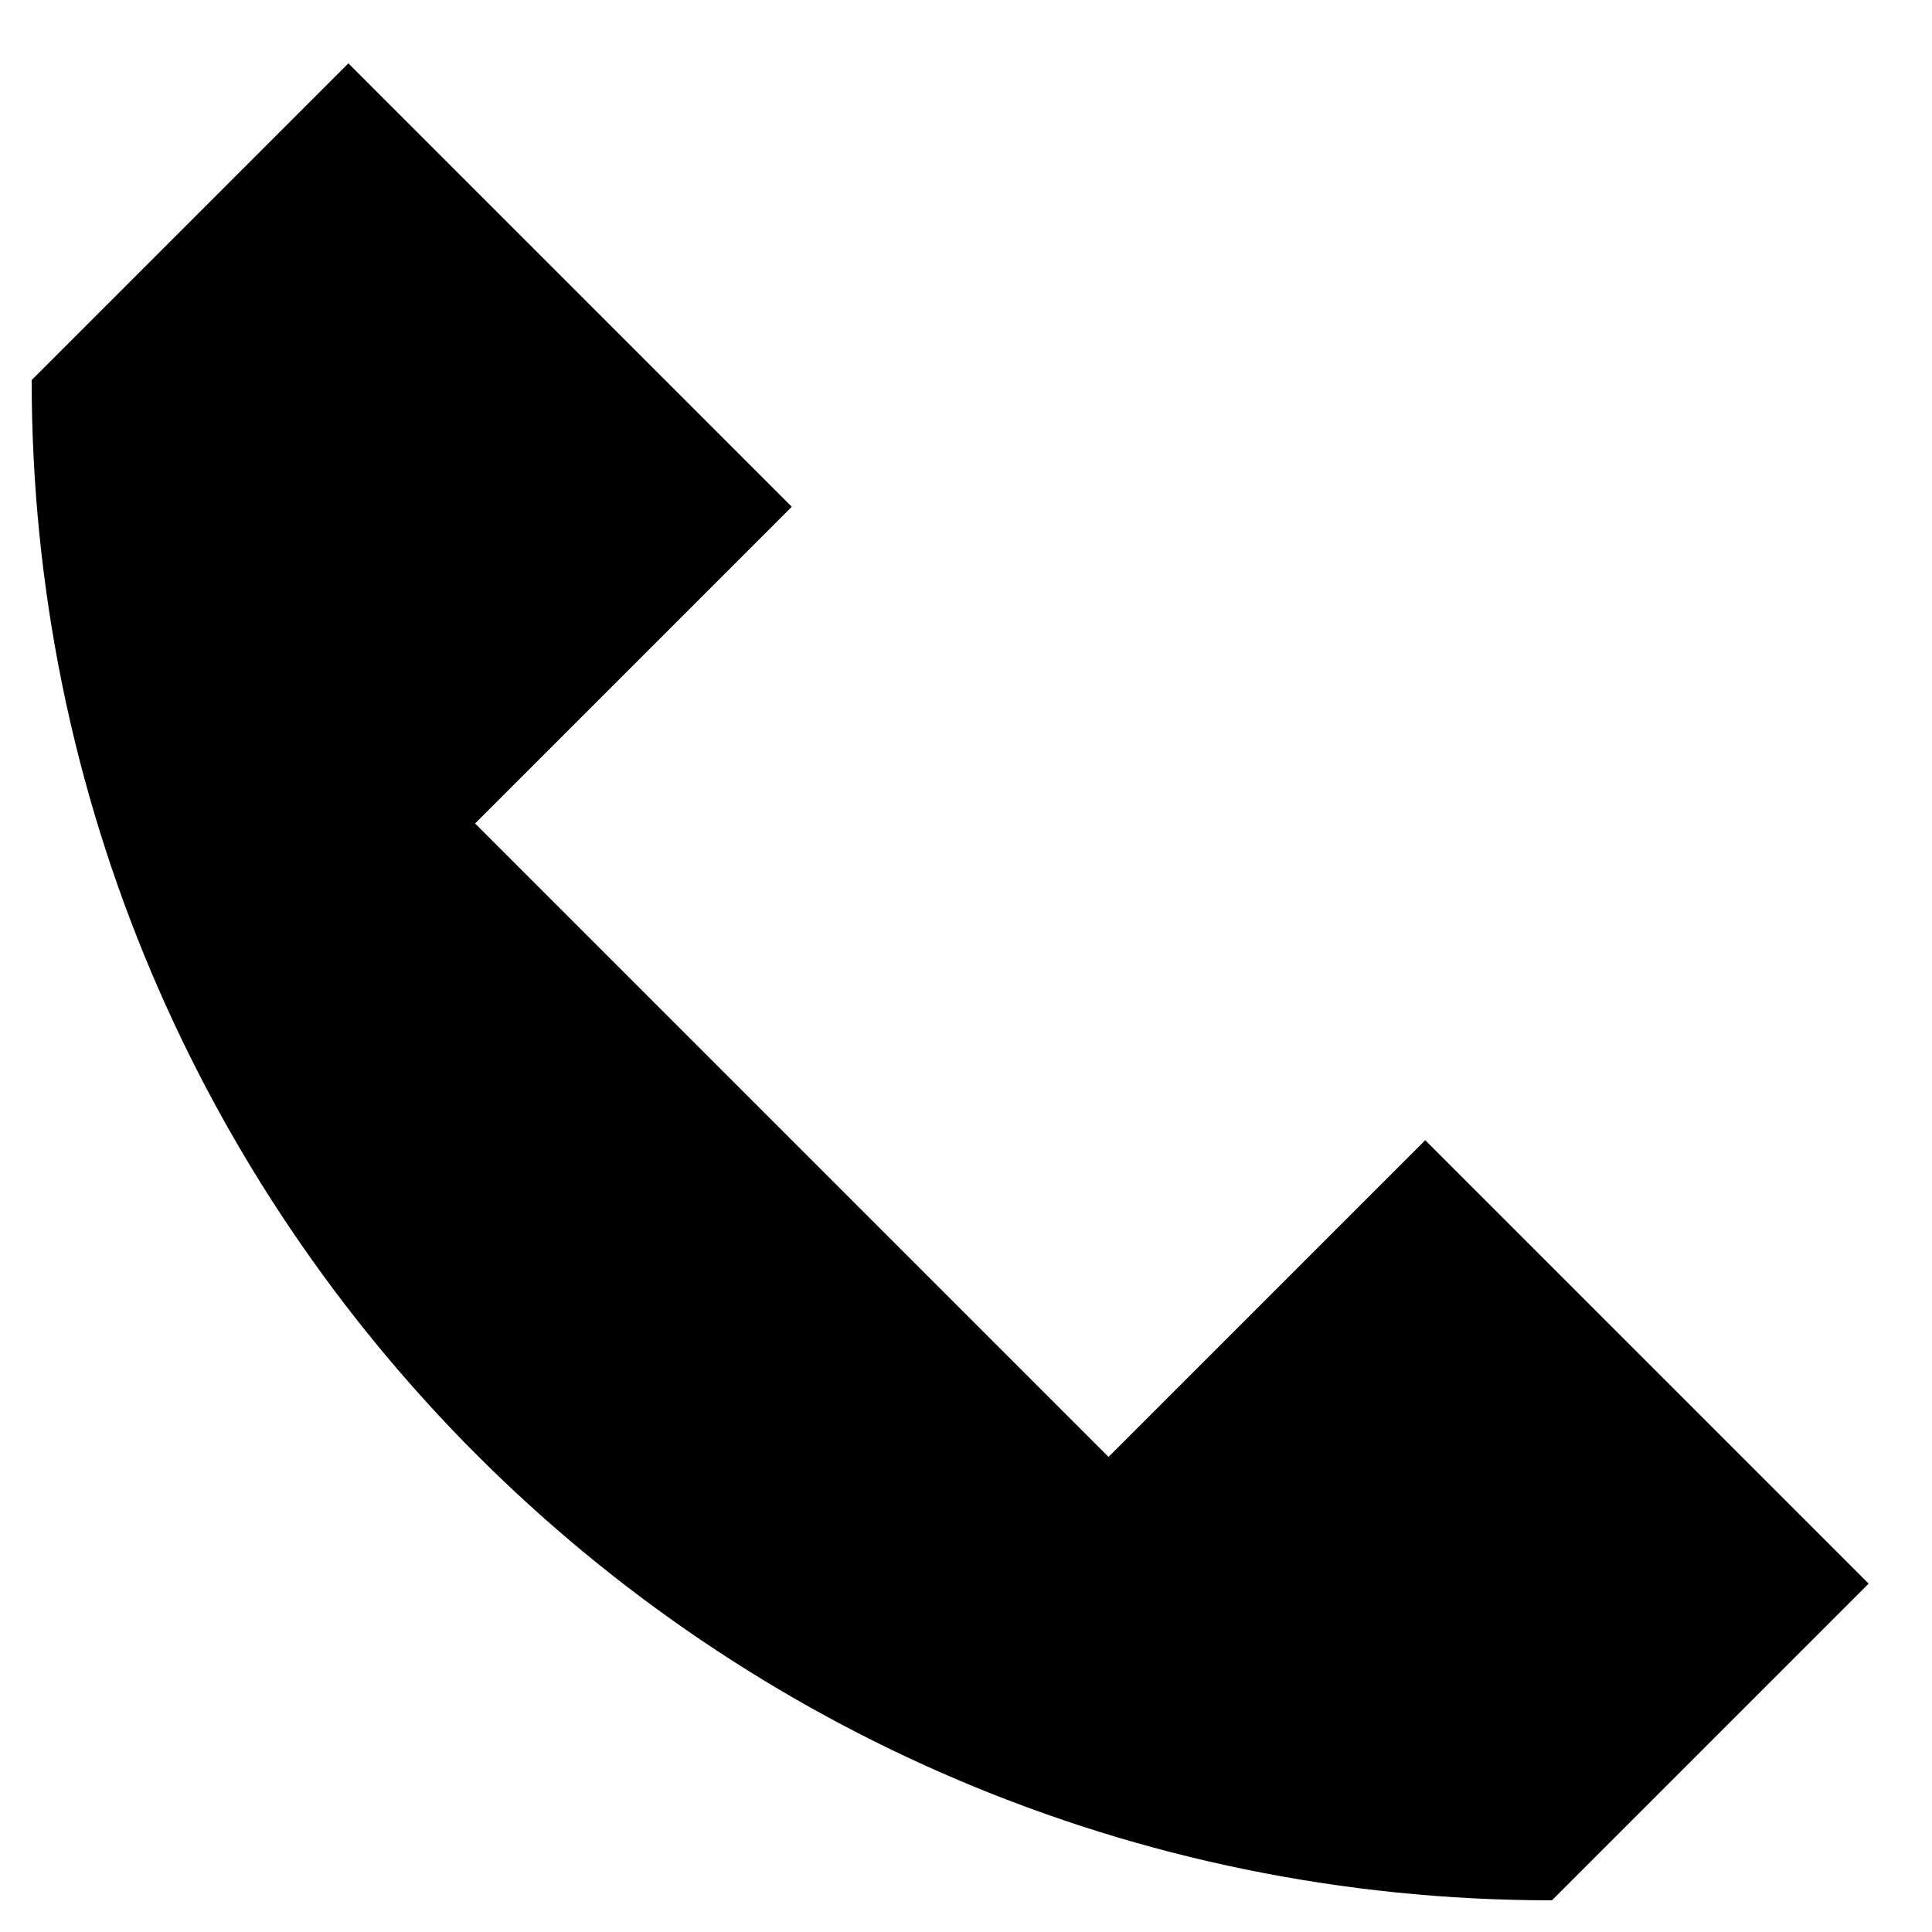 <svg viewBox="0 0 61 61" xmlns="http://www.w3.org/2000/svg"><path d="M49 60C22.49 60 1 38.51 1 12L11 2l14 14-10 10 20 20 10-10 14 14-10 10z" stroke-width="2" vector-effect="non-scaling-stroke"/></svg>